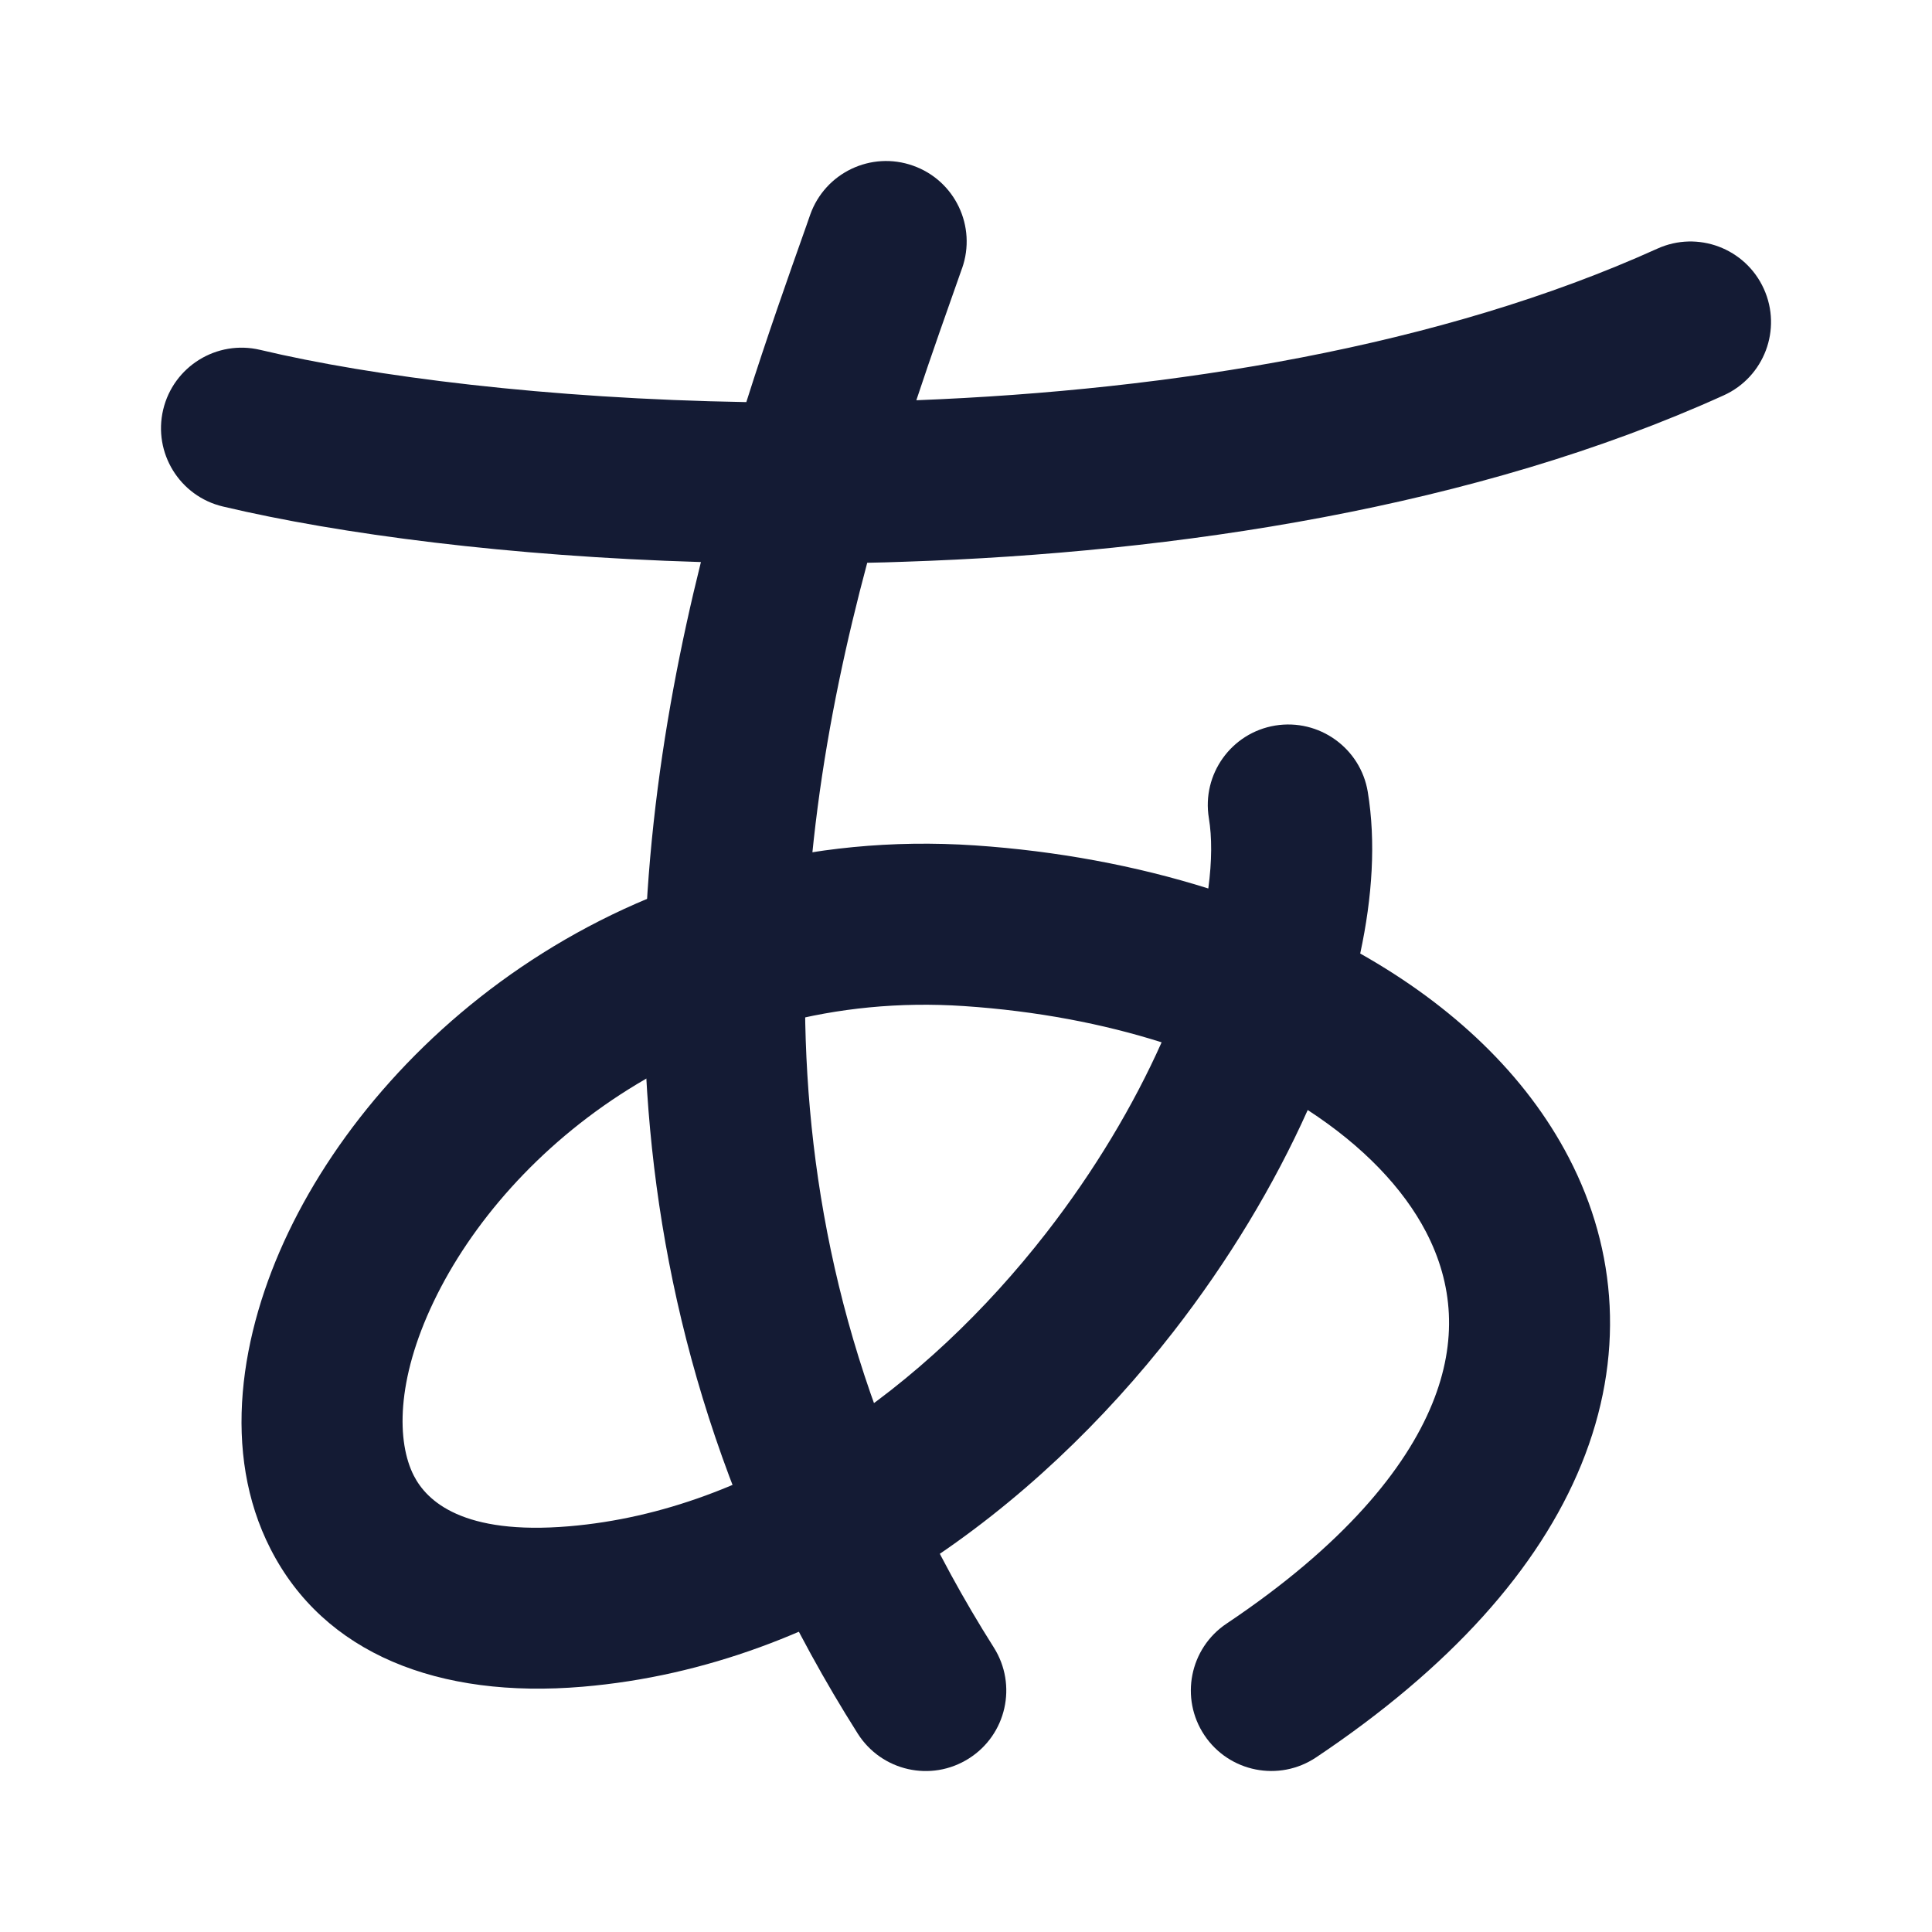 <svg width="24" height="24" viewBox="0 0 24 24" fill="none" xmlns="http://www.w3.org/2000/svg">
<path fill-rule="evenodd" clip-rule="evenodd" d="M11.342 2.058C11.863 2.242 12.135 2.813 11.951 3.334L11.949 3.338C11.77 3.845 11.576 4.391 11.383 4.972C14.562 4.848 17.901 4.306 20.588 3.089C21.091 2.861 21.683 3.085 21.911 3.588C22.139 4.091 21.916 4.683 21.413 4.911C18.335 6.306 14.616 6.866 11.239 6.978C11.083 6.984 10.928 6.988 10.773 6.991C9.749 10.811 9.29 15.639 12.345 20.465C12.641 20.932 12.502 21.55 12.035 21.845C11.568 22.141 10.951 22.002 10.655 21.535C7.326 16.275 7.703 11.016 8.707 6.982C6.331 6.911 4.224 6.637 2.769 6.292C2.232 6.165 1.9 5.626 2.027 5.089C2.155 4.551 2.694 4.219 3.231 4.346C4.632 4.679 6.802 4.953 9.271 4.995C9.528 4.184 9.789 3.447 10.019 2.798C10.034 2.754 10.05 2.71 10.065 2.666C10.25 2.146 10.821 1.873 11.342 2.058Z" fill="#141B34"/>
<path fill-rule="evenodd" clip-rule="evenodd" d="M15.841 9.013C16.386 8.924 16.901 9.293 16.991 9.837C17.093 10.458 17.048 11.143 16.897 11.845C18.044 12.492 18.953 13.35 19.489 14.382C20.091 15.539 20.186 16.863 19.644 18.192C19.115 19.489 18.011 20.719 16.349 21.831C15.89 22.138 15.269 22.015 14.962 21.556C14.655 21.097 14.778 20.476 15.237 20.169C16.694 19.194 17.463 18.245 17.792 17.437C18.11 16.658 18.049 15.947 17.715 15.304C17.432 14.76 16.931 14.235 16.245 13.789C15.829 14.717 15.262 15.662 14.574 16.546C12.873 18.731 10.308 20.693 7.238 20.953C5.446 21.105 4.024 20.541 3.361 19.242C2.748 18.044 2.979 16.569 3.583 15.307C4.81 12.742 7.944 10.222 12.113 10.502C13.129 10.571 14.107 10.753 15.01 11.037C15.056 10.694 15.056 10.399 15.017 10.163C14.927 9.618 15.296 9.103 15.841 9.013ZM14.43 12.948C13.704 12.718 12.882 12.559 11.978 12.498C8.726 12.279 6.305 14.25 5.387 16.17C4.918 17.15 4.929 17.917 5.141 18.332C5.303 18.648 5.751 19.072 7.069 18.96C9.386 18.764 11.494 17.247 12.995 15.318C13.597 14.544 14.082 13.728 14.43 12.948Z" fill="#141B34"/>
</svg>
